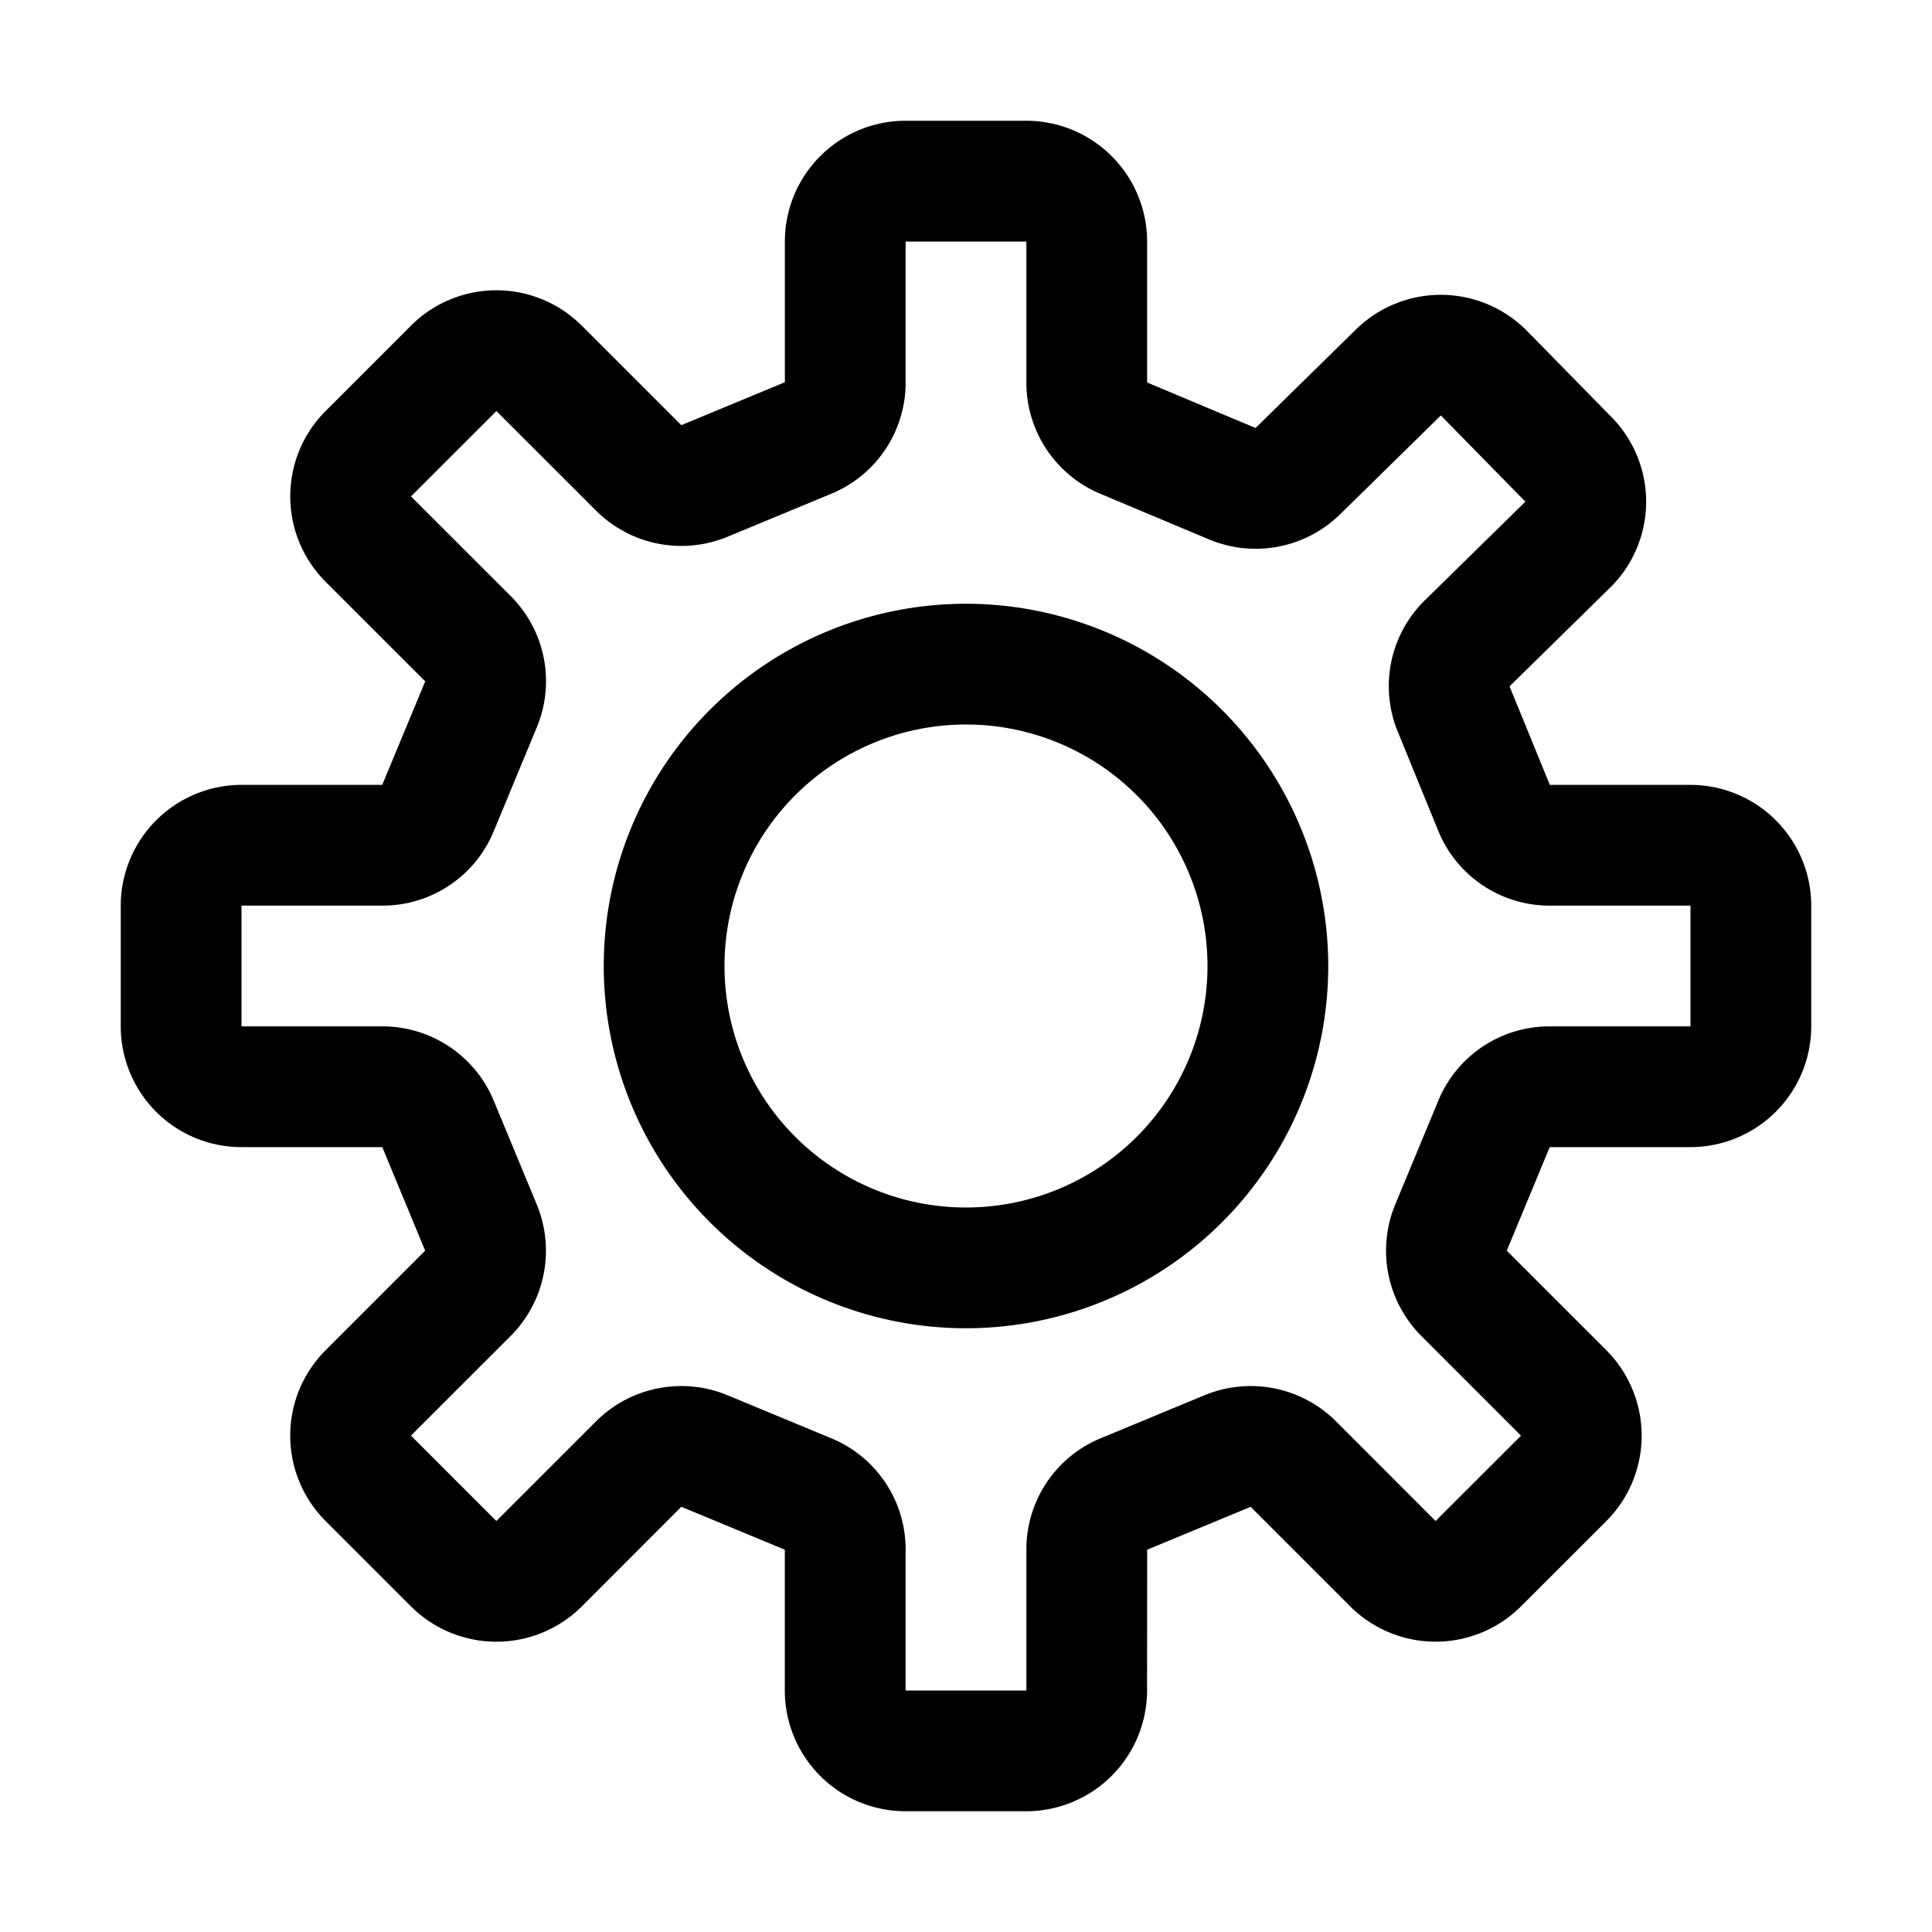 <svg xmlns="http://www.w3.org/2000/svg" width="32" height="32" viewBox="0 0 32 32"><path d="M16 10a6 6 0 1 0 6 6 6.006 6.006 0 0 0-6-6m0 10a4 4 0 1 1 0-8 4 4 0 0 1 0 8M28 13H25.67l-.667-1.632 1.662-1.631a1.997 1.997 0 0 0 .027-2.828l-1.402-1.43a2.006 2.006 0 0 0-2.828-.025l-1.666 1.635L19 6.335V4a2.003 2.003 0 0 0-2-2h-2a2 2 0 0 0-2 2v2.331l-1.715.711-1.649-1.648a2 2 0 0 0-2.829 0L5.393 6.808a2 2 0 0 0 0 2.828l1.65 1.649L6.331 13H4a2.003 2.003 0 0 0-2 2v2a2 2 0 0 0 2 2h2.332l.71 1.715-1.649 1.649a2 2 0 0 0 0 2.829l1.414 1.414a2.004 2.004 0 0 0 2.83 0l1.648-1.65 1.714.711V28a2 2 0 0 0 2 2h2a2.003 2.003 0 0 0 2-2l.002-2.332 1.714-.71 1.649 1.649a2.003 2.003 0 0 0 2.828 0l1.416-1.415a2.004 2.004 0 0 0-.002-2.828l-1.649-1.649.711-1.715H28a2.003 2.003 0 0 0 2-2v-2a2.003 2.003 0 0 0-2-2m0 4h-2.331a1.99 1.99 0 0 0-1.848 1.235l-.712 1.716a2 2 0 0 0 .434 2.178l1.65 1.65-1.415 1.414-1.648-1.65a2 2 0 0 0-2.18-.433l-1.714.71A1.99 1.99 0 0 0 17 25.668V28h-2v-2.332a1.99 1.99 0 0 0-1.235-1.847l-1.716-.712a2 2 0 0 0-2.178.434l-1.65 1.65-1.414-1.415 1.65-1.649a2 2 0 0 0 .433-2.18l-.71-1.713A1.995 1.995 0 0 0 6.332 17H4v-2h2.332a1.99 1.99 0 0 0 1.847-1.235l.711-1.716a1.99 1.99 0 0 0-.433-2.178l-1.65-1.649 1.415-1.414 1.649 1.648a2 2 0 0 0 2.18.434l1.713-.71A1.99 1.99 0 0 0 15 6.331v-2.33h2v2.334a1.995 1.995 0 0 0 1.226 1.844l1.796.754a2 2 0 0 0 2.176-.416l1.667-1.636 1.4 1.428-1.661 1.63a1.99 1.99 0 0 0-.451 2.184l.668 1.635A1.99 1.99 0 0 0 25.67 15H28z"/></svg>